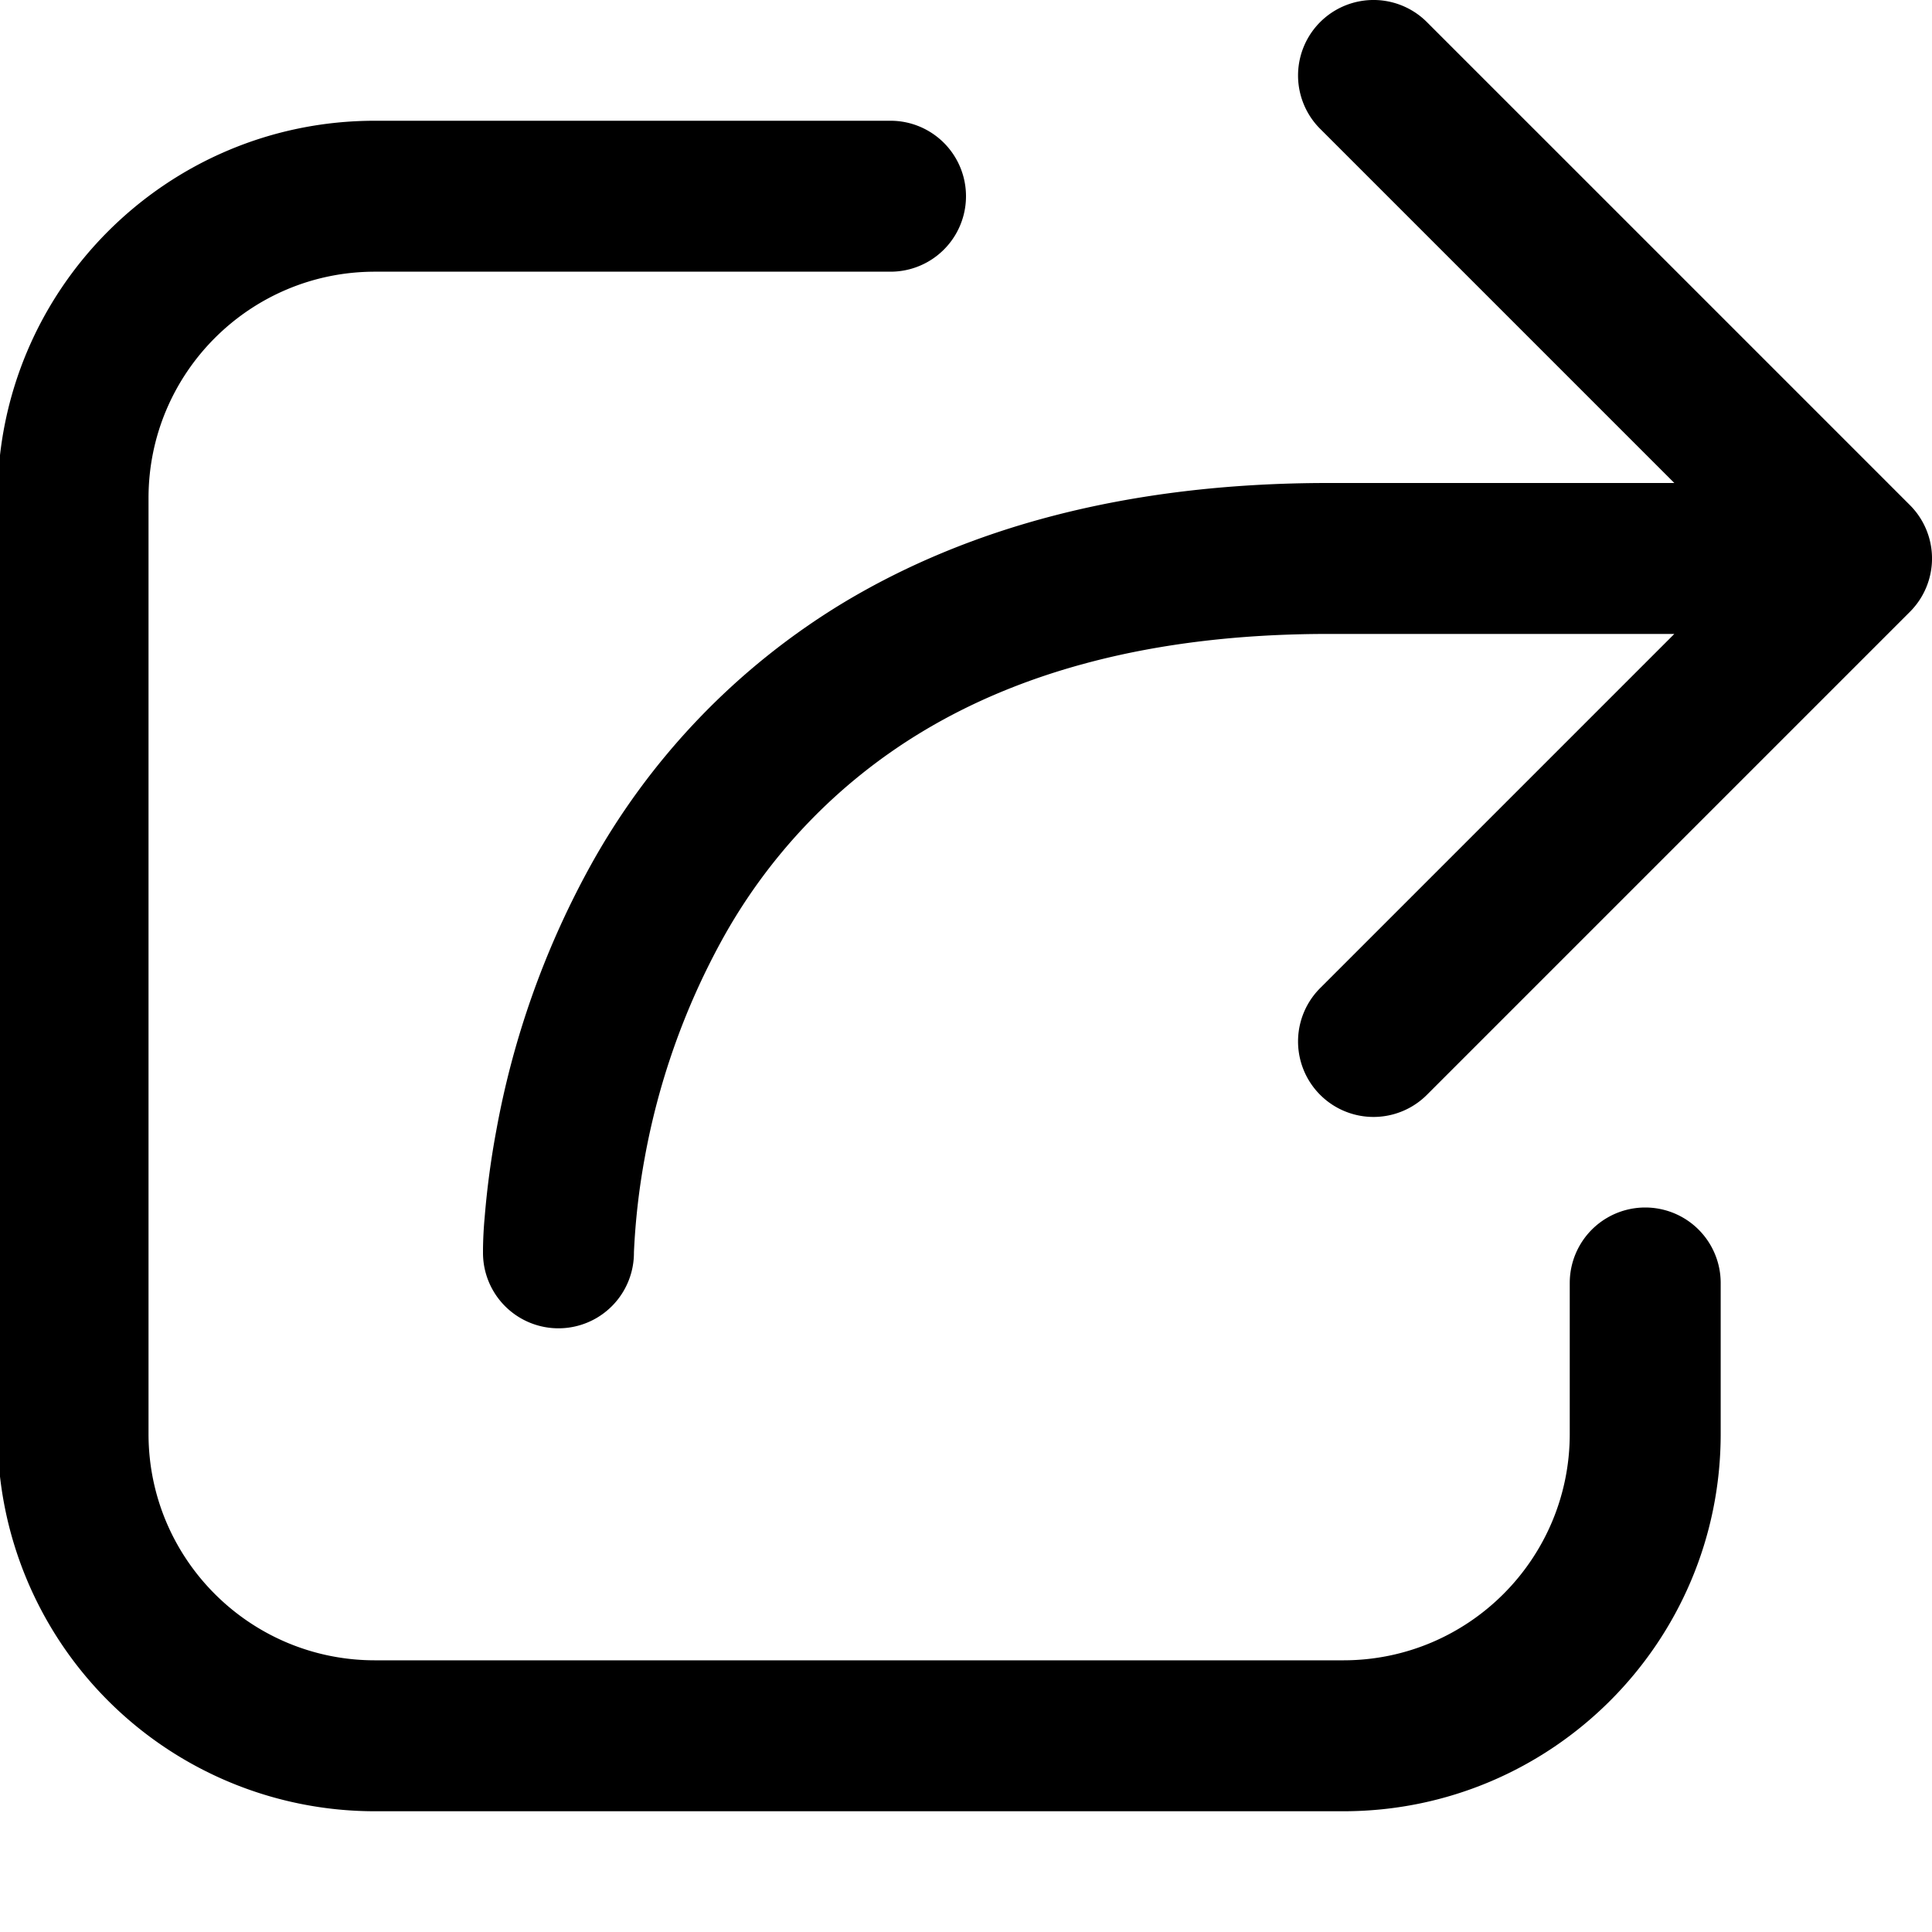 <svg fill="none" viewBox="0 0 16 16" xmlns="http://www.w3.org/2000/svg">
  <g fill="#000" clip-path="url(#Share-Win-16_svg__a)">
    <path d="m15.817 5.067-4 4a.625.625 0 1 1-.884-.884l2.933-2.933H11c-1.497 0-2.577.336-3.363.81a4.606 4.606 0 0 0-1.668 1.743 5.952 5.952 0 0 0-.63 1.787 5.773 5.773 0 0 0-.089.78v.006A.625.625 0 0 1 4 10.375h.625H4v-.028a3.242 3.242 0 0 1 .014-.268 7.02 7.02 0 0 1 .096-.716 7.201 7.201 0 0 1 .765-2.166 5.856 5.856 0 0 1 2.117-2.21C8 4.383 9.31 4 11 4h2.866l-2.933-2.933a.625.625 0 1 1 .884-.884l4 4a.625.625 0 0 1 0 .884Z"/>
    <path d="M3.105 2.25c-1.036 0-1.875.84-1.875 1.875v7.75c0 1.036.84 1.875 1.875 1.875h8.02c1.036 0 1.875-.84 1.875-1.875v-1.25a.625.625 0 1 1 1.25 0v1.25c0 1.726-1.4 3.125-3.125 3.125h-8.02A3.125 3.125 0 0 1-.02 11.875v-7.75C-.02 2.399 1.38 1 3.105 1h4.27a.625.625 0 1 1 0 1.25h-4.27Z"/>
  </g>
  <defs>
    <clipPath id="Share-Win-16_svg__a">
      <path fill="#fff" d="M0 0h16v16H0z"/>
    </clipPath>
  </defs>
</svg>
